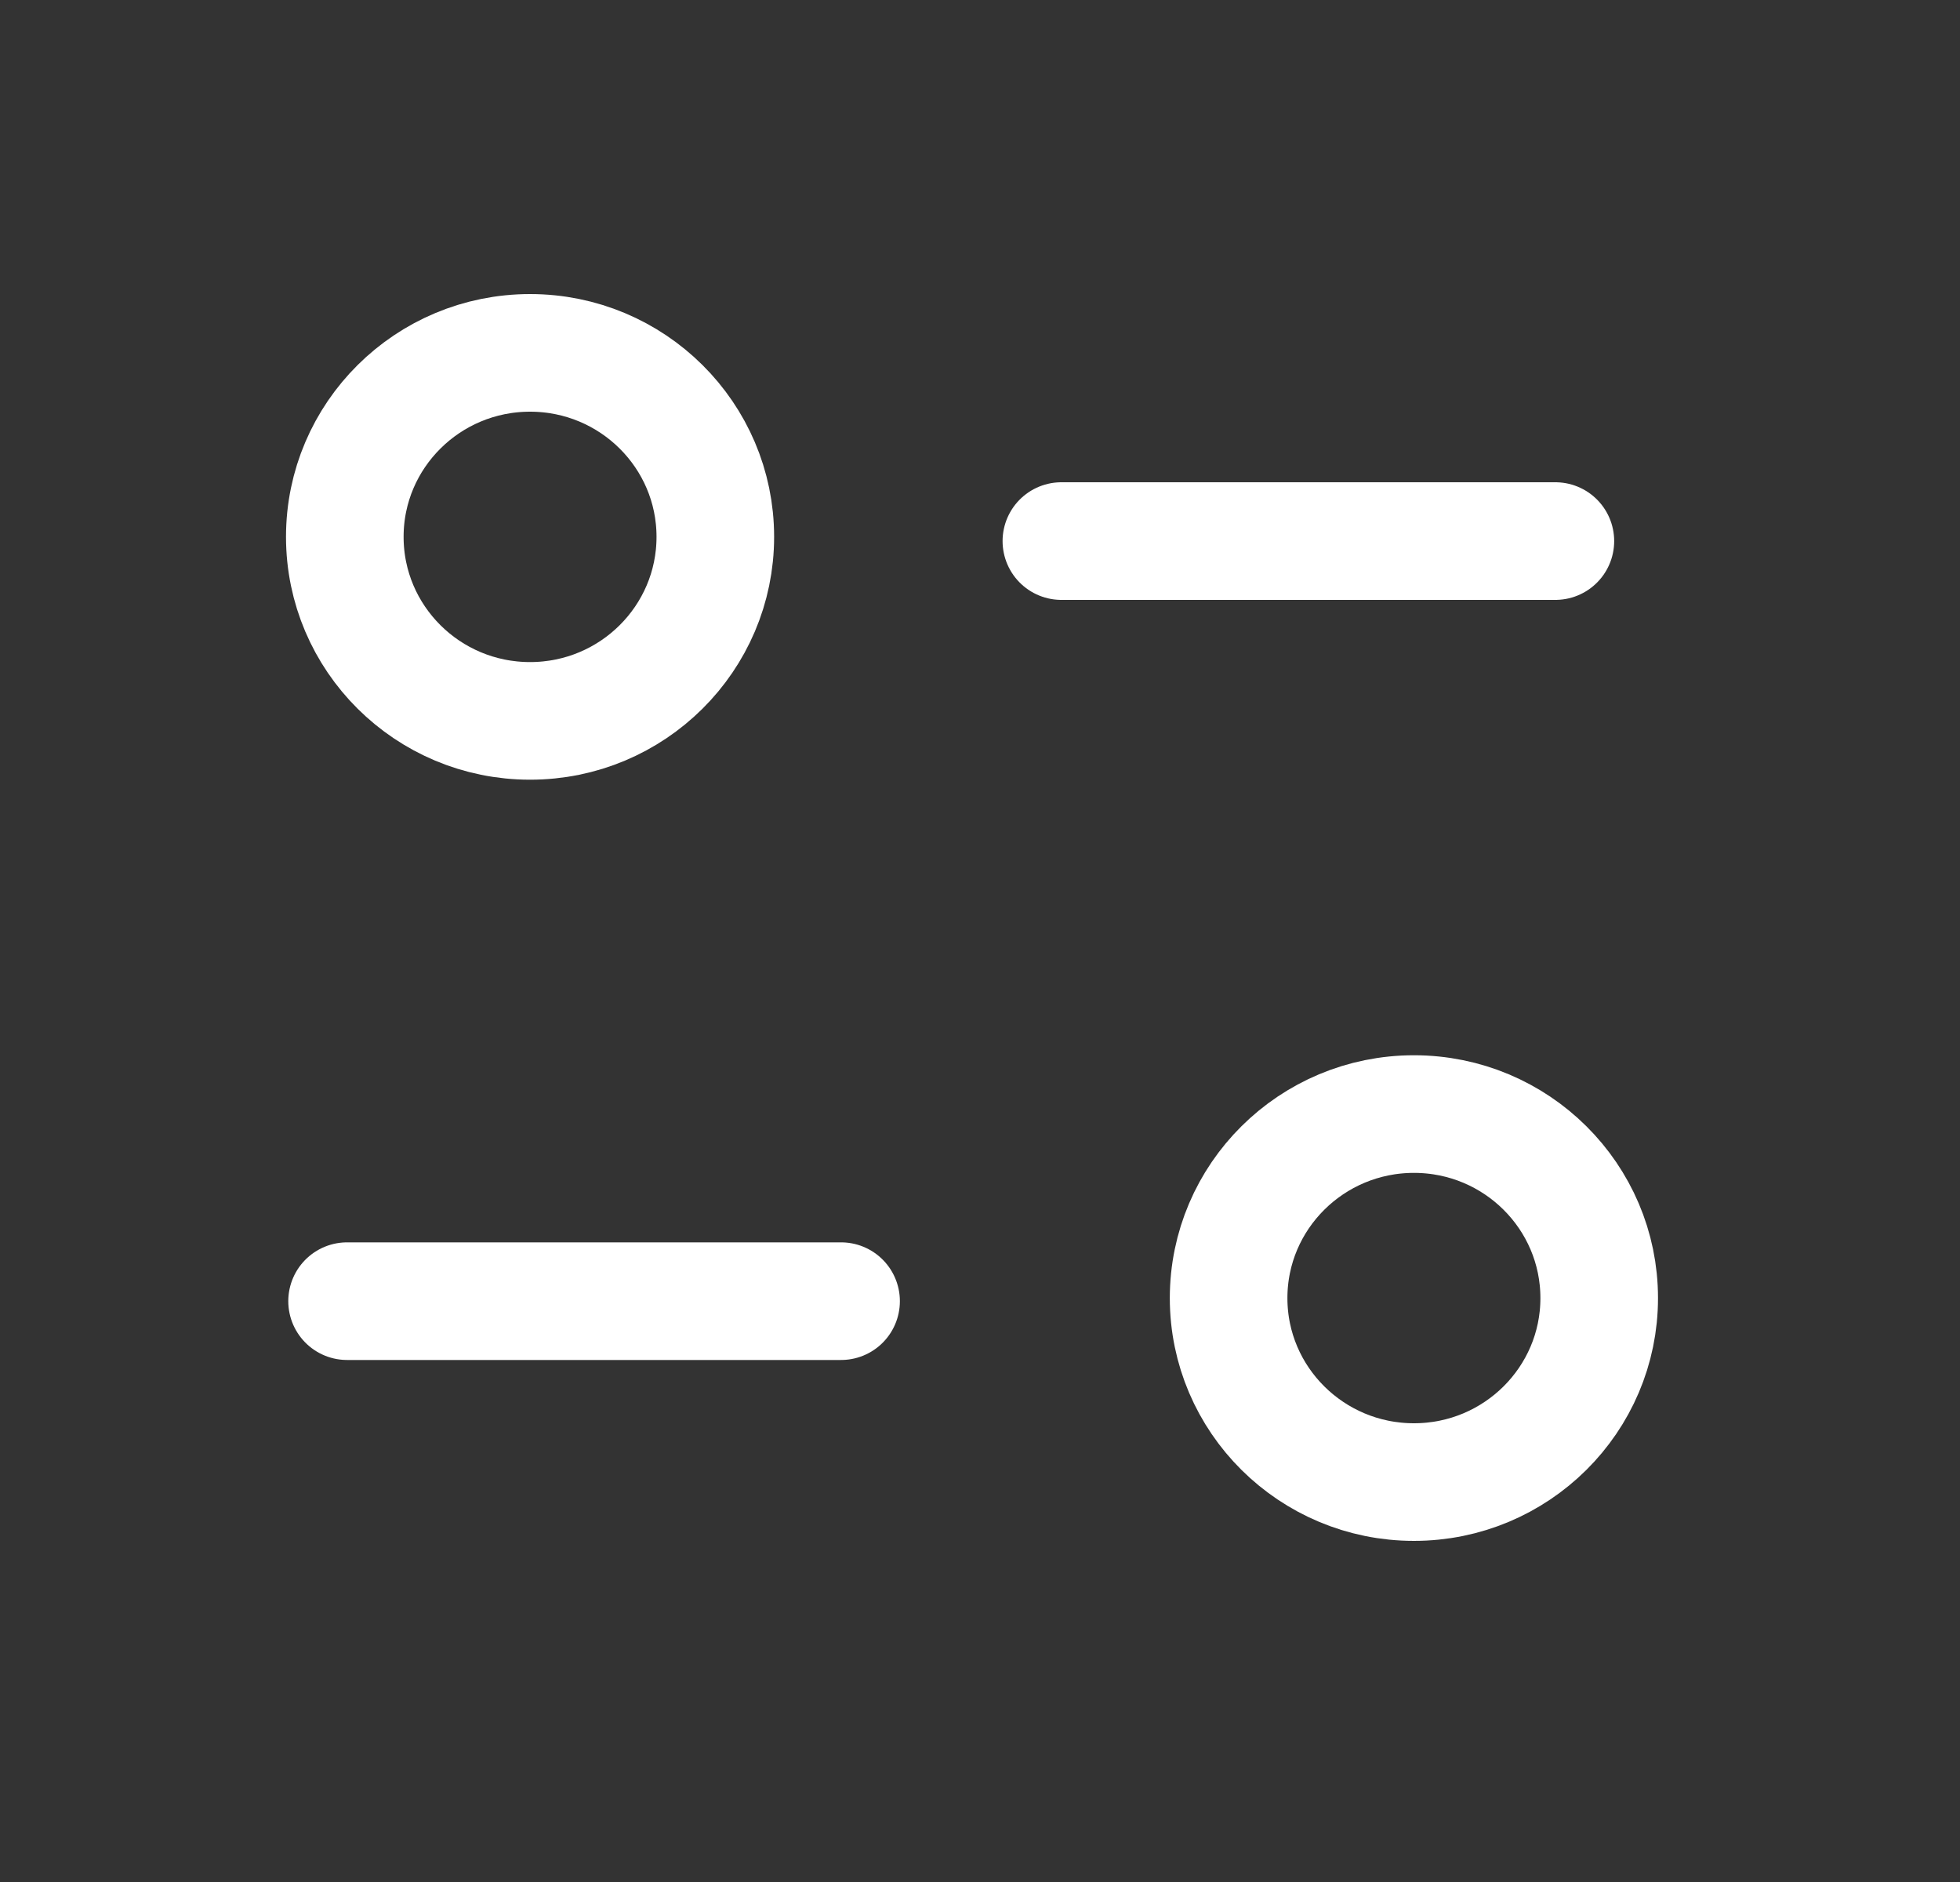 <svg width="25" height="24" viewBox="0 0 25 24" fill="none" xmlns="http://www.w3.org/2000/svg">
<rect x="0" y="0" width="25" height="24" fill="#333333" stroke="none"/>
<path d="M10.728 16.593H4.427" stroke="white" stroke-width="1.5" stroke-linecap="round" stroke-linejoin="round"/>
<path d="M13.538 6.9H19.839" stroke="white" stroke-width="1.5" stroke-linecap="round" stroke-linejoin="round"/>
<path fill-rule="evenodd" clip-rule="evenodd" d="M9.124 6.846C9.124 5.551 8.066 4.5 6.761 4.5C5.456 4.5 4.398 5.551 4.398 6.846C4.398 8.142 5.456 9.193 6.761 9.193C8.066 9.193 9.124 8.142 9.124 6.846Z" stroke="white" stroke-width="1.5" stroke-linecap="round" stroke-linejoin="round"/>
<path fill-rule="evenodd" clip-rule="evenodd" d="M20.398 16.554C20.398 15.258 19.34 14.207 18.035 14.207C16.73 14.207 15.671 15.258 15.671 16.554C15.671 17.849 16.73 18.9 18.035 18.9C19.34 18.9 20.398 17.849 20.398 16.554Z" stroke="white" stroke-width="1.5" stroke-linecap="round" stroke-linejoin="round"/>
</svg>
